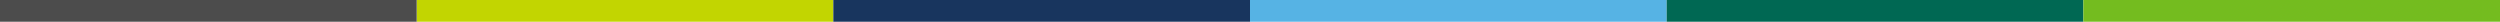 <?xml version="1.0" encoding="UTF-8" standalone="no"?>
<!-- Created with Inkscape (http://www.inkscape.org/) -->

<svg
   xmlns:dc="http://purl.org/dc/elements/1.1/"
   xmlns:cc="http://creativecommons.org/ns#"
   xmlns:rdf="http://www.w3.org/1999/02/22-rdf-syntax-ns#"
   xmlns:svg="http://www.w3.org/2000/svg"
   xmlns="http://www.w3.org/2000/svg"
   xmlns:sodipodi="http://sodipodi.sourceforge.net/DTD/sodipodi-0.dtd"
   xmlns:inkscape="http://www.inkscape.org/namespaces/inkscape"
   version="1.1"
   id="svg2"
   width="2296.413"
   height="19.994"
   viewBox="0 0 2296.413 19.994"
   sodipodi:docname="header-vmug.svg"
   inkscape:version="0.92.4 (5da689c313, 2019-01-14)">
  <defs
     id="defs6" />
  <sodipodi:namedview
     pagecolor="#ffffff"
     bordercolor="#666666"
     borderopacity="1"
     objecttolerance="10"
     gridtolerance="10"
     guidetolerance="10"
     inkscape:pageopacity="0"
     inkscape:pageshadow="2"
     inkscape:window-width="1256"
     inkscape:window-height="745"
     id="namedview4"
     showgrid="false"
     fit-margin-top="0"
     fit-margin-left="0"
     fit-margin-right="0"
     fit-margin-bottom="0"
     inkscape:zoom="0.26258348"
     inkscape:cx="1218.8895"
     inkscape:cy="196.11713"
     inkscape:window-x="102"
     inkscape:window-y="-8"
     inkscape:window-maximized="1"
     inkscape:current-layer="svg2" />
  <rect
     style="opacity:1;vector-effect:none;fill:#c2d501;fill-opacity:1;stroke:none;stroke-width:2.67;stroke-linecap:round;stroke-linejoin:miter;stroke-miterlimit:4;stroke-dasharray:none;stroke-dashoffset:0;stroke-opacity:1"
     id="rect817"
     width="382.735"
     height="19.994"
     x="382.735"
     y="3.8146973e-06" />
  <rect
     style="opacity:1;vector-effect:none;fill:#4c4c4c;fill-opacity:1;stroke:none;stroke-width:2.67;stroke-linecap:round;stroke-linejoin:miter;stroke-miterlimit:4;stroke-dasharray:none;stroke-dashoffset:0;stroke-opacity:1"
     id="rect817-1"
     width="382.735"
     height="19.994"
     x="0"
     y="3.8146973e-06" />
  <rect
     style="opacity:1;vector-effect:none;fill:#56b3e4;fill-opacity:1;stroke:none;stroke-width:2.67;stroke-linecap:round;stroke-linejoin:miter;stroke-miterlimit:4;stroke-dasharray:none;stroke-dashoffset:0;stroke-opacity:1"
     id="rect817-5"
     width="382.735"
     height="19.994"
     x="1148.206"
     y="1.5258789e-05" />
  <rect
     style="opacity:1;vector-effect:none;fill:#006853;fill-opacity:1;stroke:none;stroke-width:2.67;stroke-linecap:round;stroke-linejoin:miter;stroke-miterlimit:4;stroke-dasharray:none;stroke-dashoffset:0;stroke-opacity:1"
     id="rect817-3"
     width="382.735"
     height="19.994"
     x="1530.942"
     y="3.8146973e-06" />
  <rect
     style="opacity:1;vector-effect:none;fill:#18355e;fill-opacity:1;stroke:none;stroke-width:2.67;stroke-linecap:round;stroke-linejoin:miter;stroke-miterlimit:4;stroke-dasharray:none;stroke-dashoffset:0;stroke-opacity:1"
     id="rect817-7"
     width="382.735"
     height="19.994"
     x="765.471"
     y="1.5258789e-05" />
  <rect
     style="opacity:1;vector-effect:none;fill:#74bc1f;fill-opacity:1;stroke:none;stroke-width:2.67;stroke-linecap:round;stroke-linejoin:miter;stroke-miterlimit:4;stroke-dasharray:none;stroke-dashoffset:0;stroke-opacity:1"
     id="rect817-3-4"
     width="382.735"
     height="19.994"
     x="1913.677"
     y="0" />
</svg>
